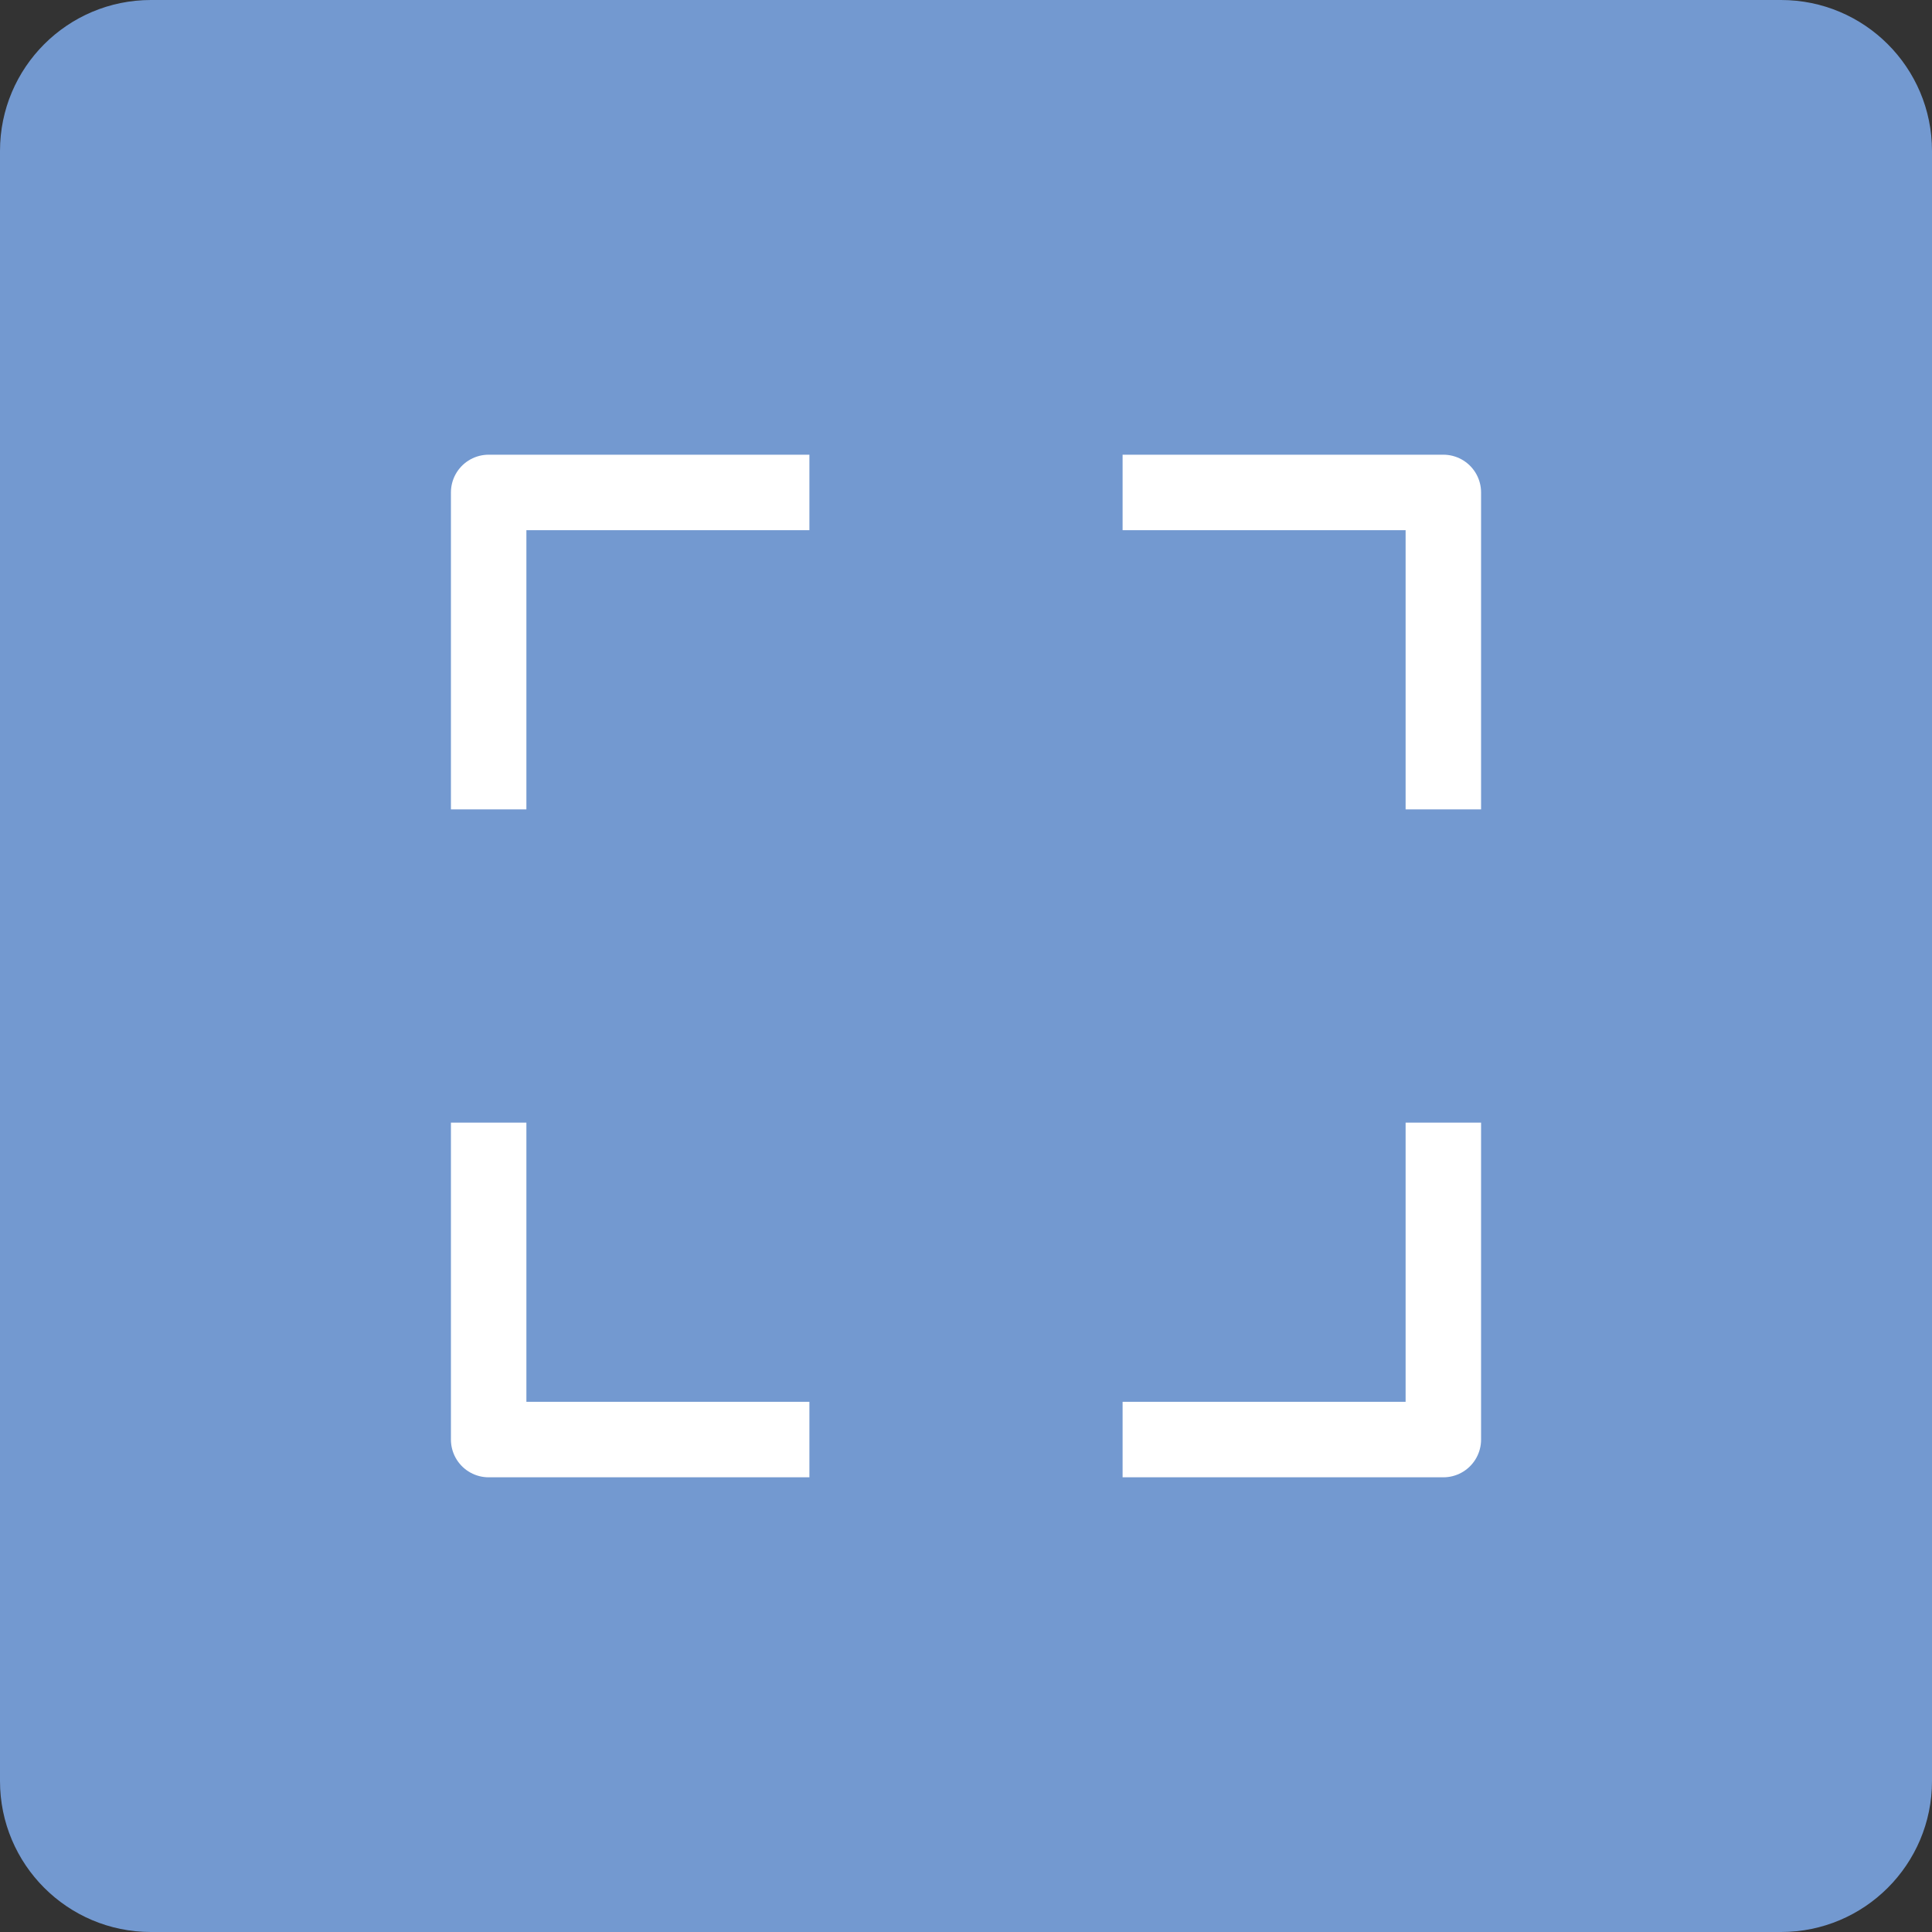 <?xml version="1.0" encoding="utf-8"?>
<!-- Generator: Adobe Illustrator 16.0.0, SVG Export Plug-In . SVG Version: 6.00 Build 0)  -->
<!DOCTYPE svg PUBLIC "-//W3C//DTD SVG 1.1//EN" "http://www.w3.org/Graphics/SVG/1.1/DTD/svg11.dtd">
<svg version="1.1" id="레이어_1" xmlns="http://www.w3.org/2000/svg" xmlns:xlink="http://www.w3.org/1999/xlink" x="0px"
	 y="0px" width="256px" height="256px" viewBox="0 0 256 256" enable-background="new 0 0 256 256" xml:space="preserve">
<rect x="0" y="0" width="256" height="256" fill="#333333" stroke="none"/>
<path fill="#7399D0" d="M256,236c0,11.047-8.954,20-20,20H20c-11.046,0-20-8.953-20-20V20C0,8.954,8.954,0,20,0h216
	c11.046,0,20,8.954,20,20V236z"/>
<g>
	<polyline fill="none" stroke="#FFFFFF" stroke-width="10" stroke-linejoin="round" stroke-miterlimit="10" points="64.75,107.25 
		64.75,65.25 107.25,65.25 	"/>
	<polyline fill="none" stroke="#FFFFFF" stroke-width="10" stroke-linejoin="round" stroke-miterlimit="10" points="191.25,107.25 
		191.25,65.25 148.75,65.25 	"/>
	<polyline fill="none" stroke="#FFFFFF" stroke-width="10" stroke-linejoin="round" stroke-miterlimit="10" points="64.75,148.75 
		64.75,190.75 107.25,190.75 	"/>
	<polyline fill="none" stroke="#FFFFFF" stroke-width="10" stroke-linejoin="round" stroke-miterlimit="10" points="191.25,148.75 
		191.25,190.75 148.75,190.75 	"/>
</g>
</svg>

